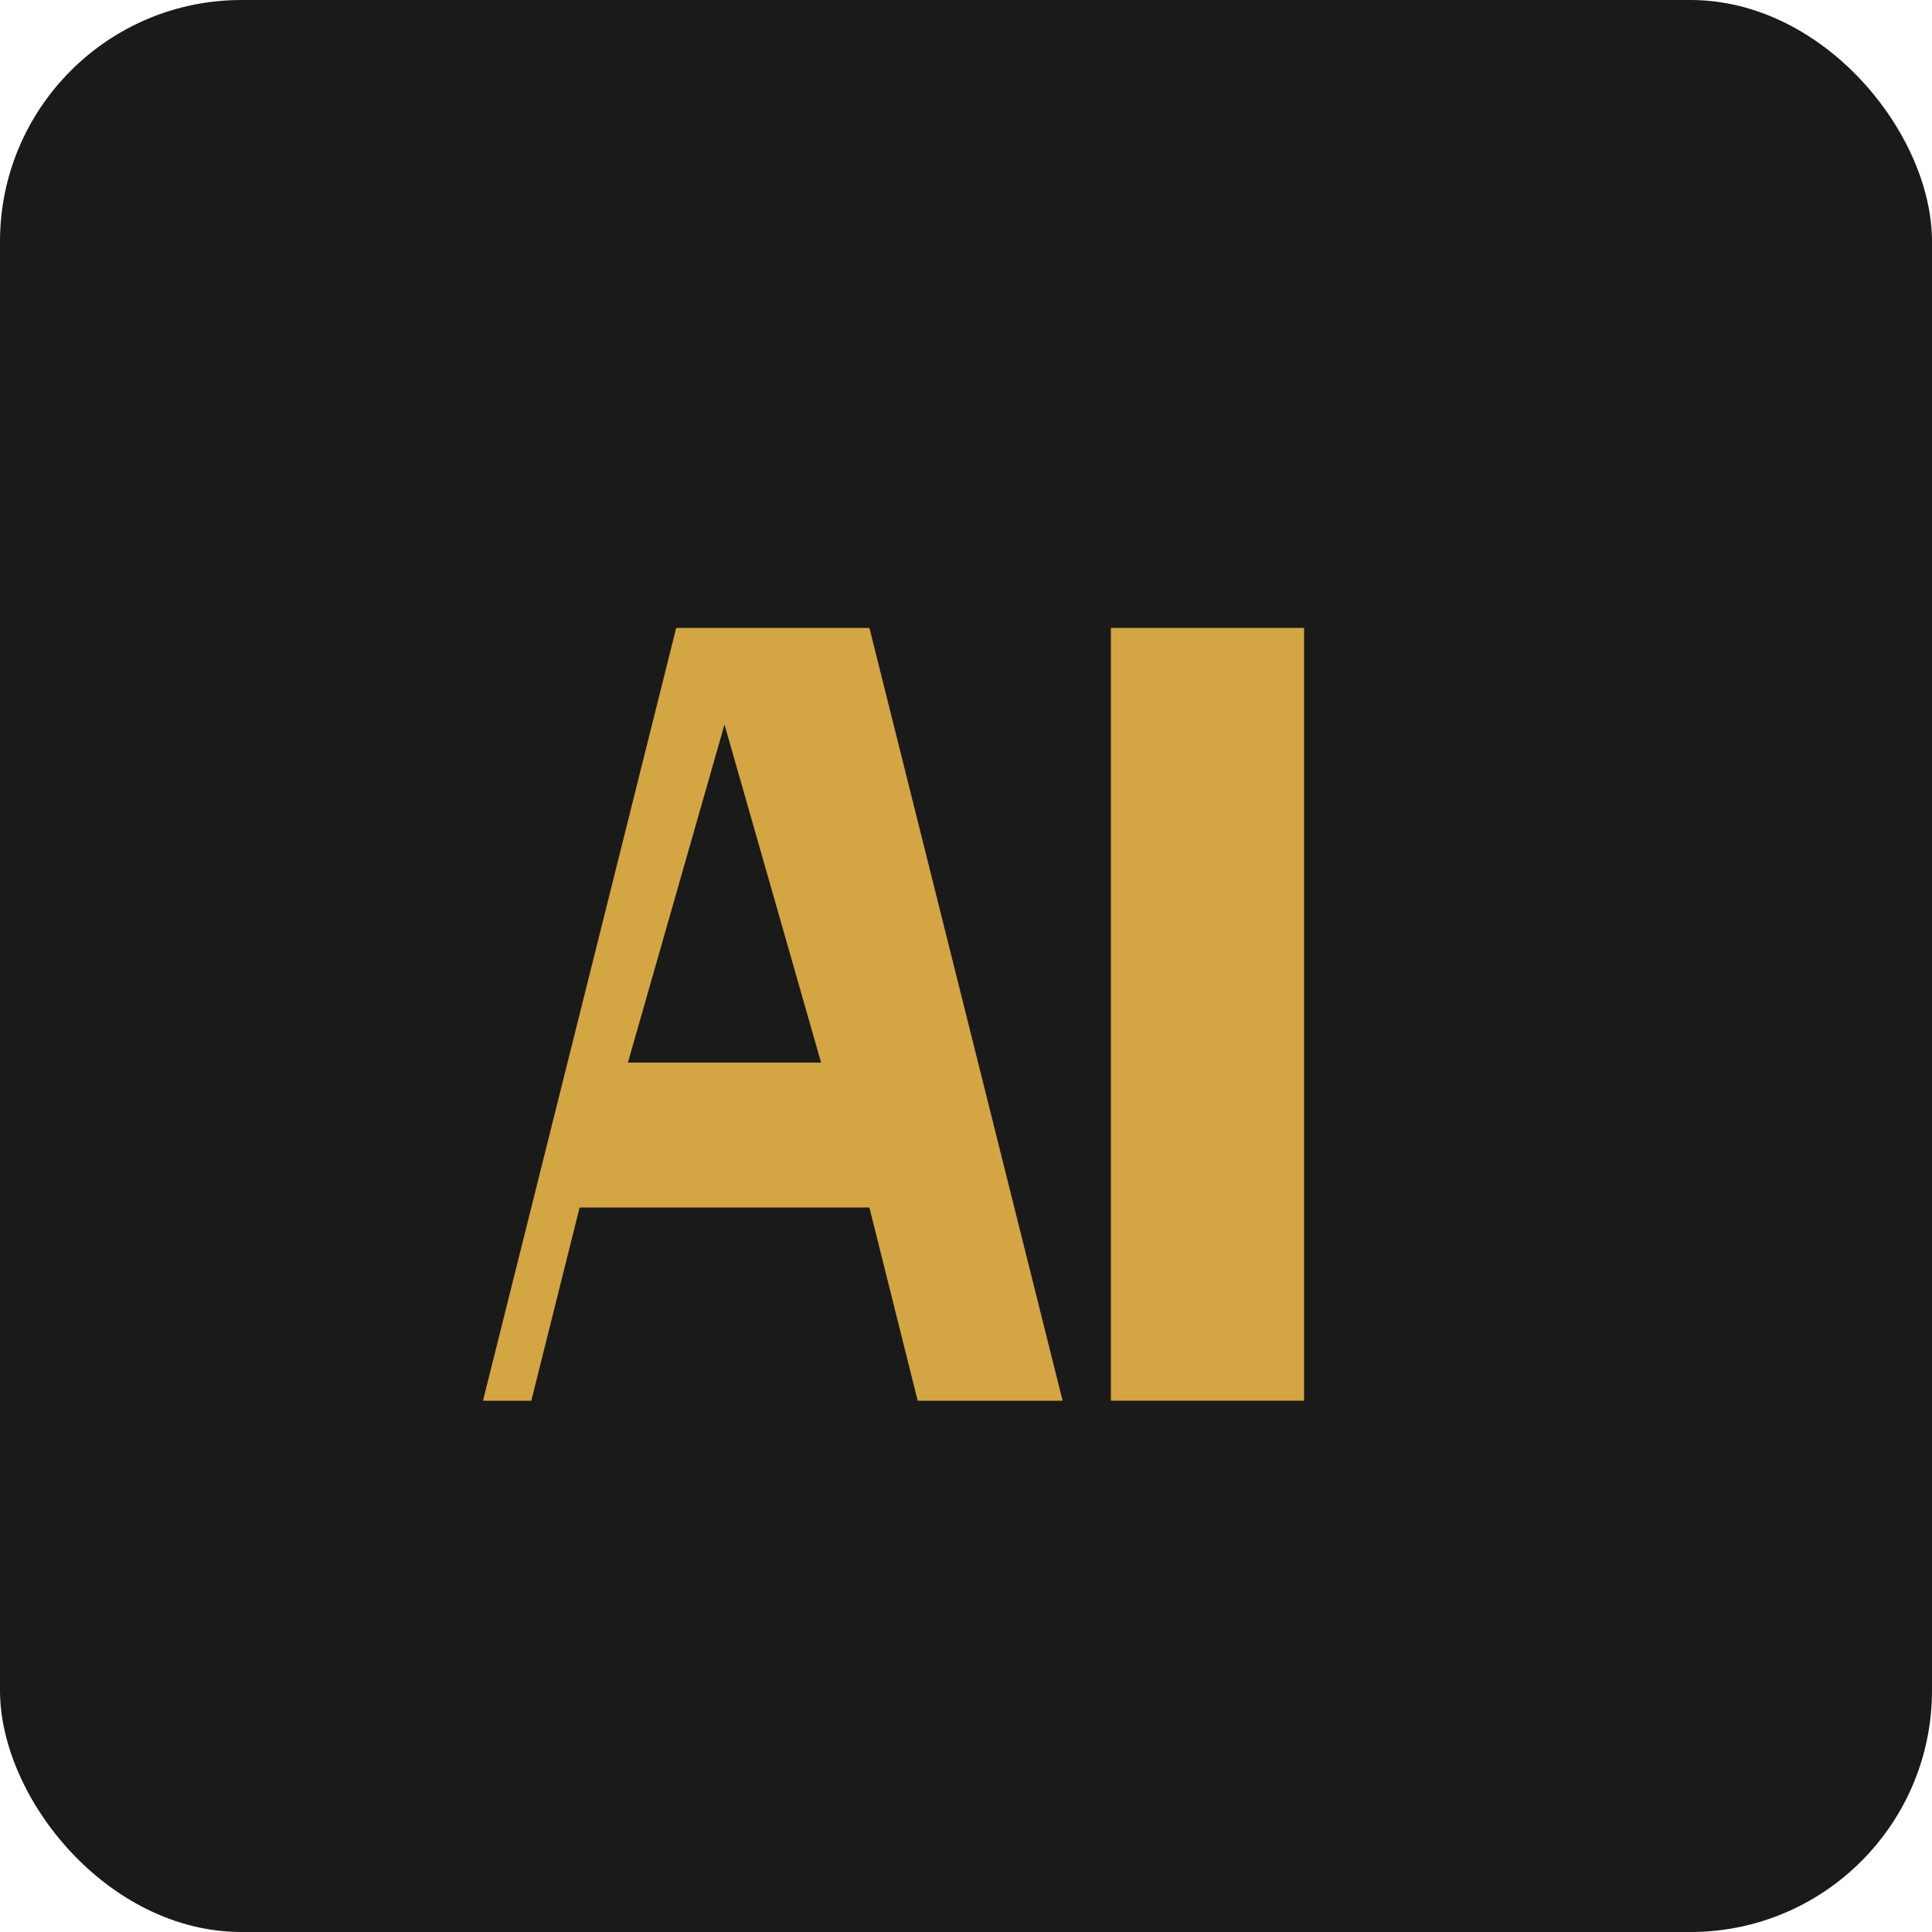 <svg xmlns="http://www.w3.org/2000/svg" viewBox="0 0 32 32">
  <!-- Black background -->
  <rect width="32" height="32" rx="4" fill="#1a1a1a"/>

  <!-- AI letters in gold -->
  <g transform="scale(0.8) translate(4, 5)">
    <!-- Letter A -->
    <path d="M 6 24 L 10 8 L 14 8 L 18 24 L 15 24 L 14 20 L 8 20 L 7 24 Z M 9 17 L 13 17 L 11 10 Z"
          fill="#D4A643"/>
    <!-- Letter I -->
    <rect x="19" y="8" width="4" height="16" fill="#D4A643"/>
  </g>
</svg>
